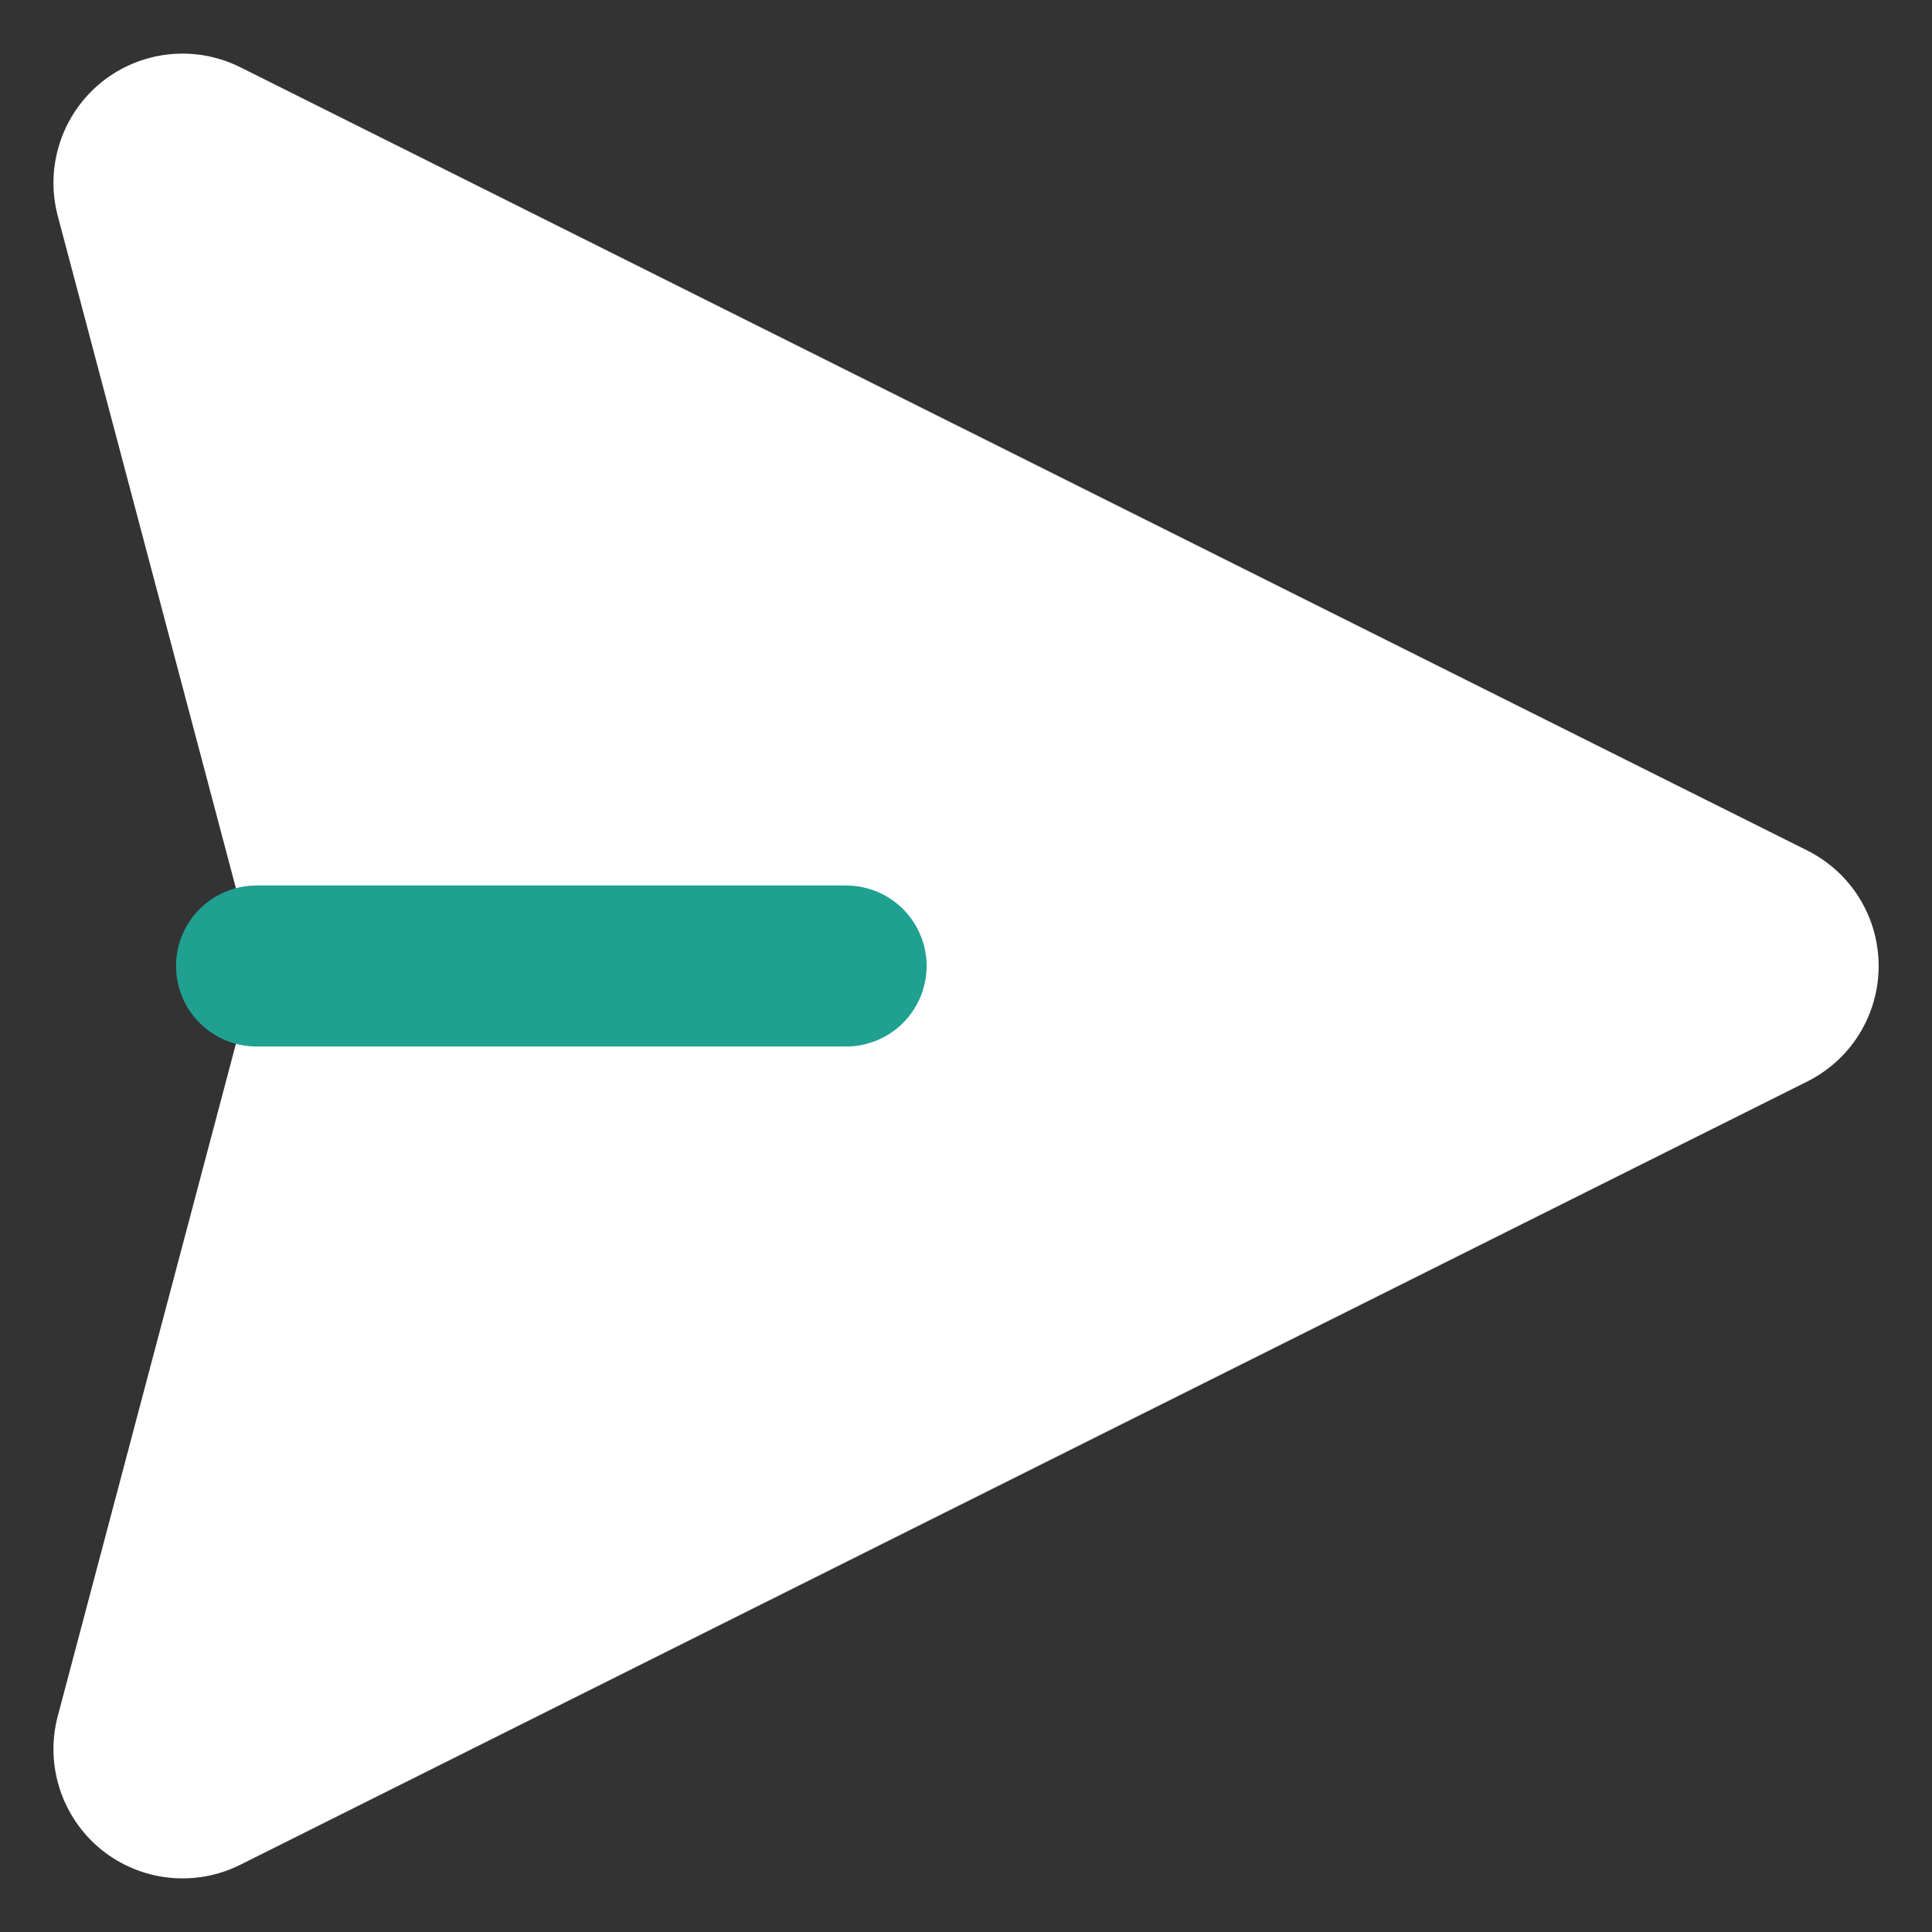 <svg width="18" height="18" viewBox="0 0 18 18" fill="none" xmlns="http://www.w3.org/2000/svg">
    <rect x="0" y="0" width="18" height="18" fill="#333333" stroke="none"/>
    <path fill-rule="evenodd" clip-rule="evenodd" d="M2.24 0.627L16.838 7.924C17.246 8.128 17.503 8.544 17.503 9C17.503 9.456 17.246 9.872 16.838 10.076L2.24 17.373C1.817 17.585 1.309 17.529 0.942 17.231C0.576 16.932 0.417 16.446 0.538 15.989L2.39 9L0.538 2.011C0.417 1.554 0.576 1.068 0.942 0.769C1.309 0.471 1.817 0.415 2.24 0.627Z" fill="white"/>
    <path d="M7.883 9H2.39" stroke="#20A090" stroke-width="1.5" stroke-linecap="round" stroke-linejoin="round"/>
</svg>
